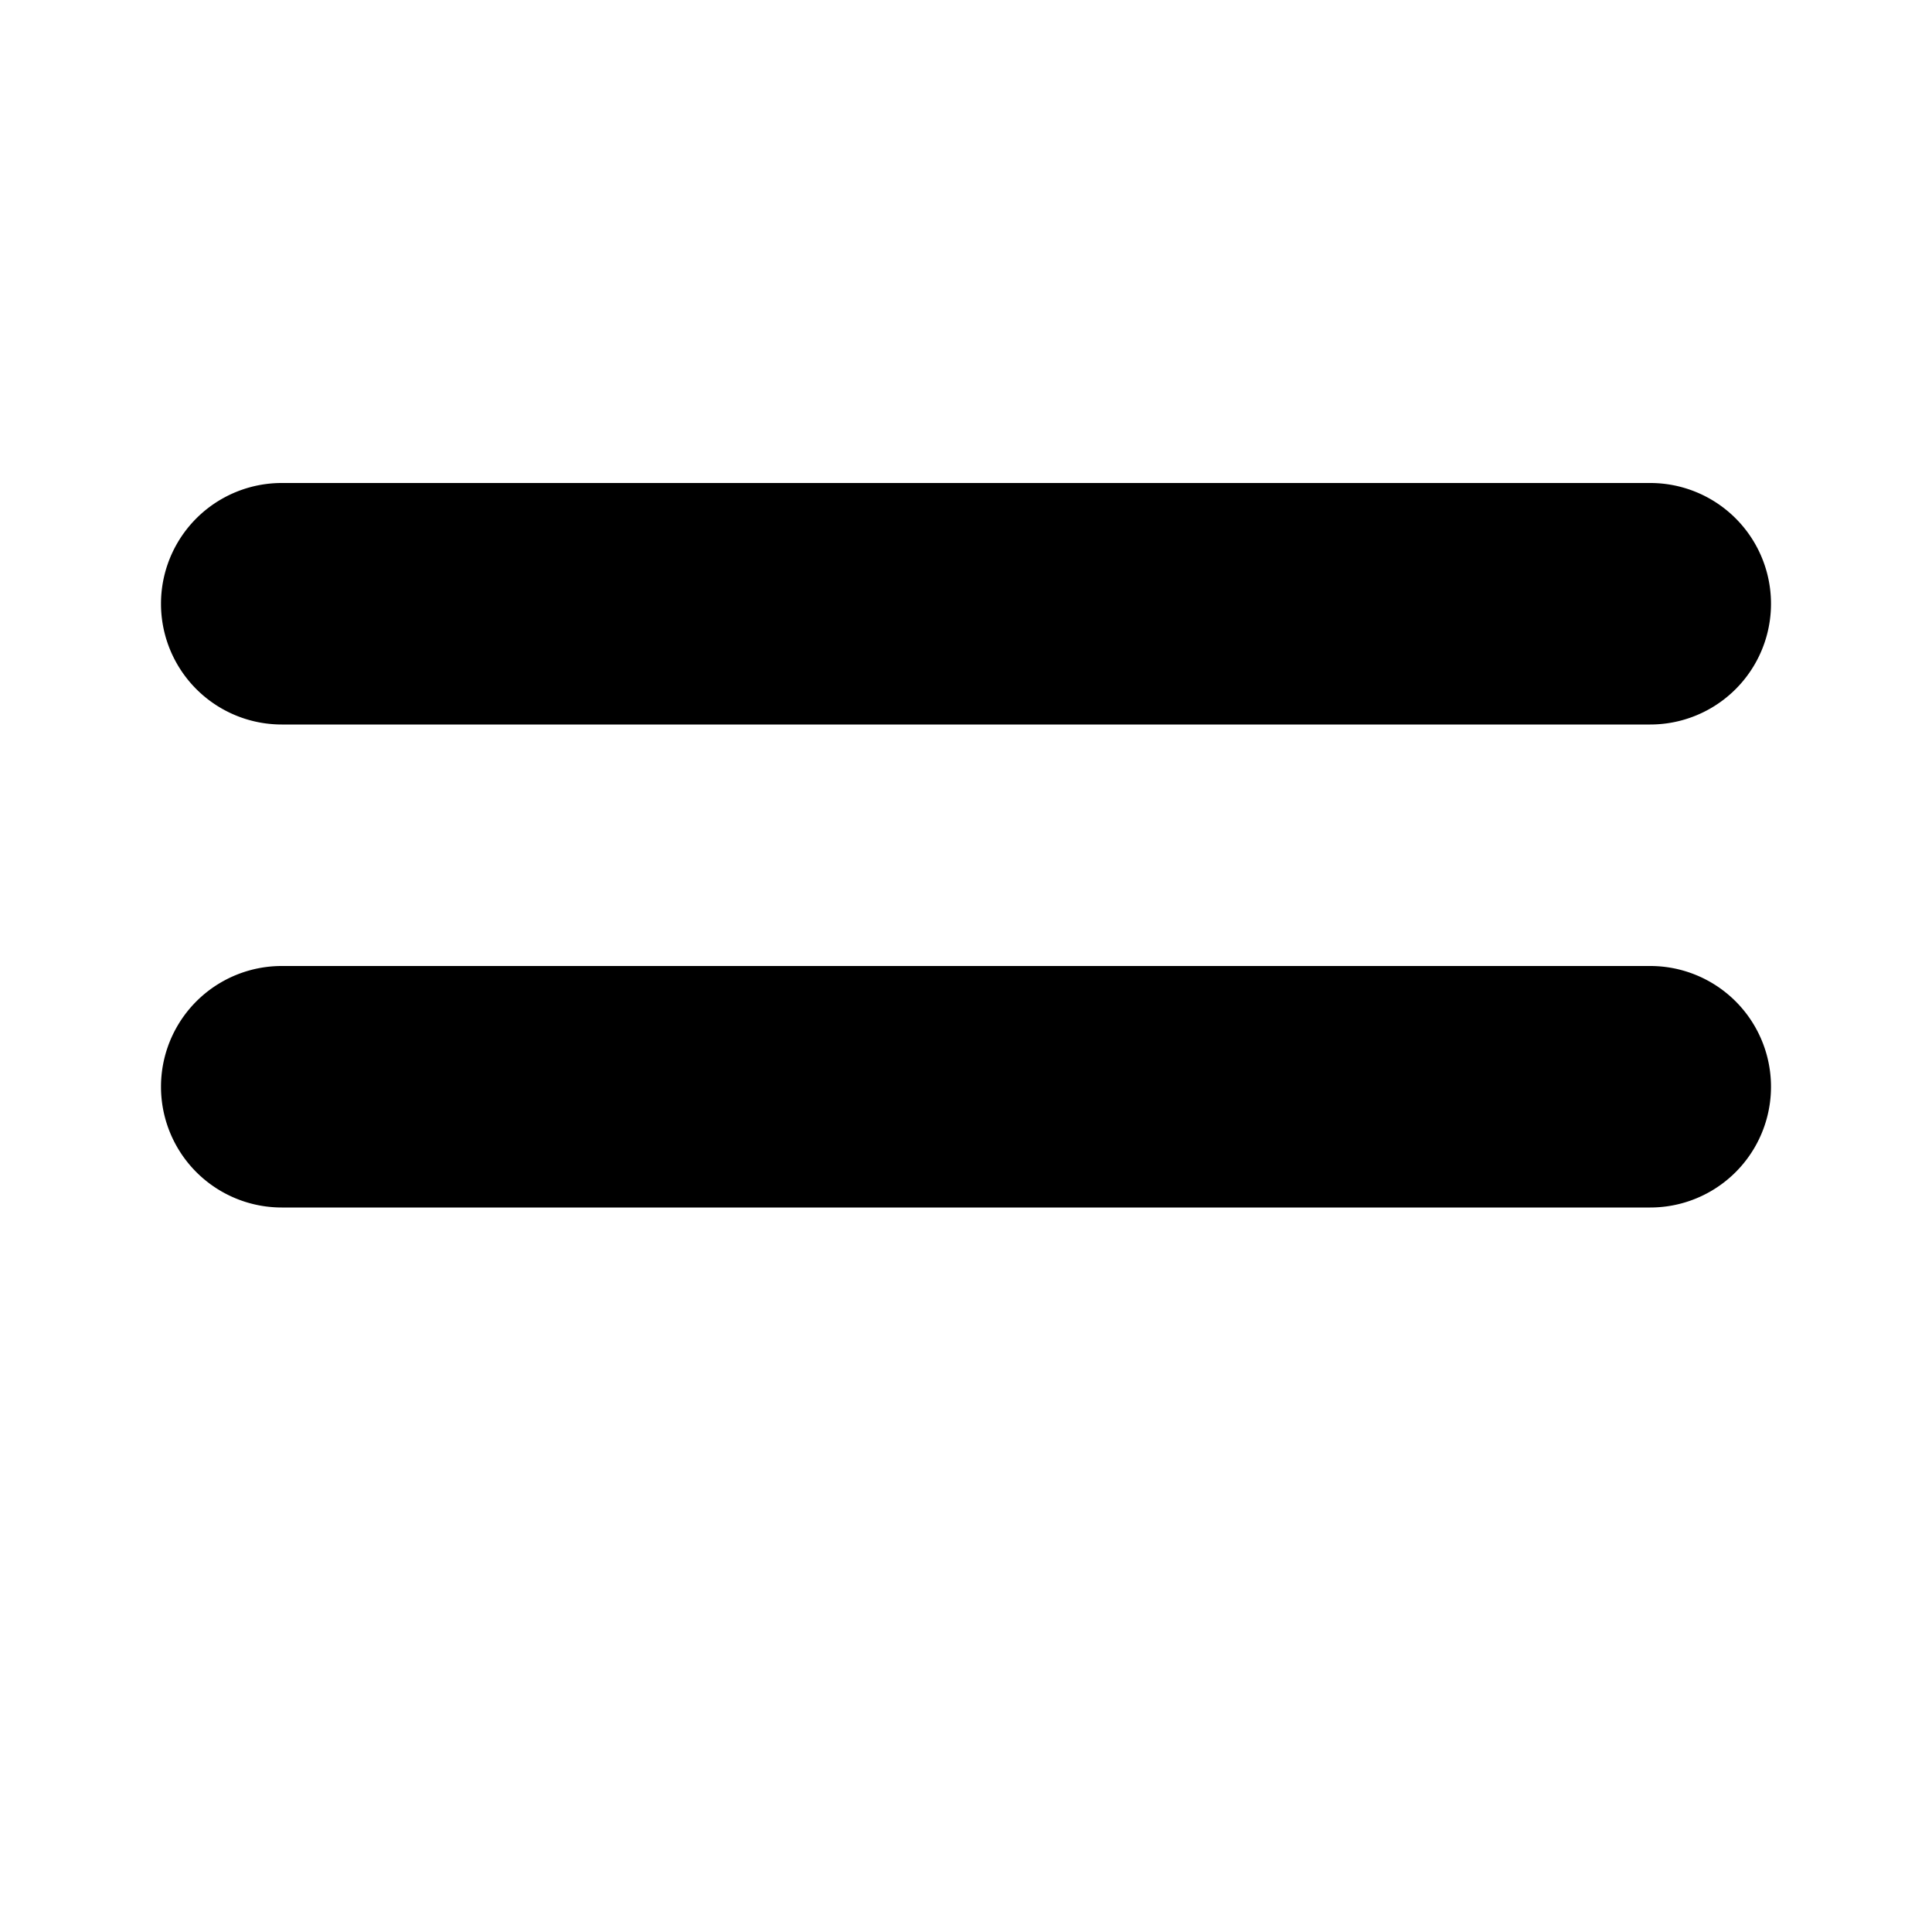 <svg xmlns="http://www.w3.org/2000/svg" width="12" height="12" fill="currentColor"><path d="M1.75 3a.75.75 0 0 0 0 1.5h8.5a.75.75 0 0 0 0-1.5h-8.5ZM1.75 6a.75.75 0 0 0 0 1.5h8.5a.75.75 0 0 0 0-1.5h-8.5Z"/></svg>